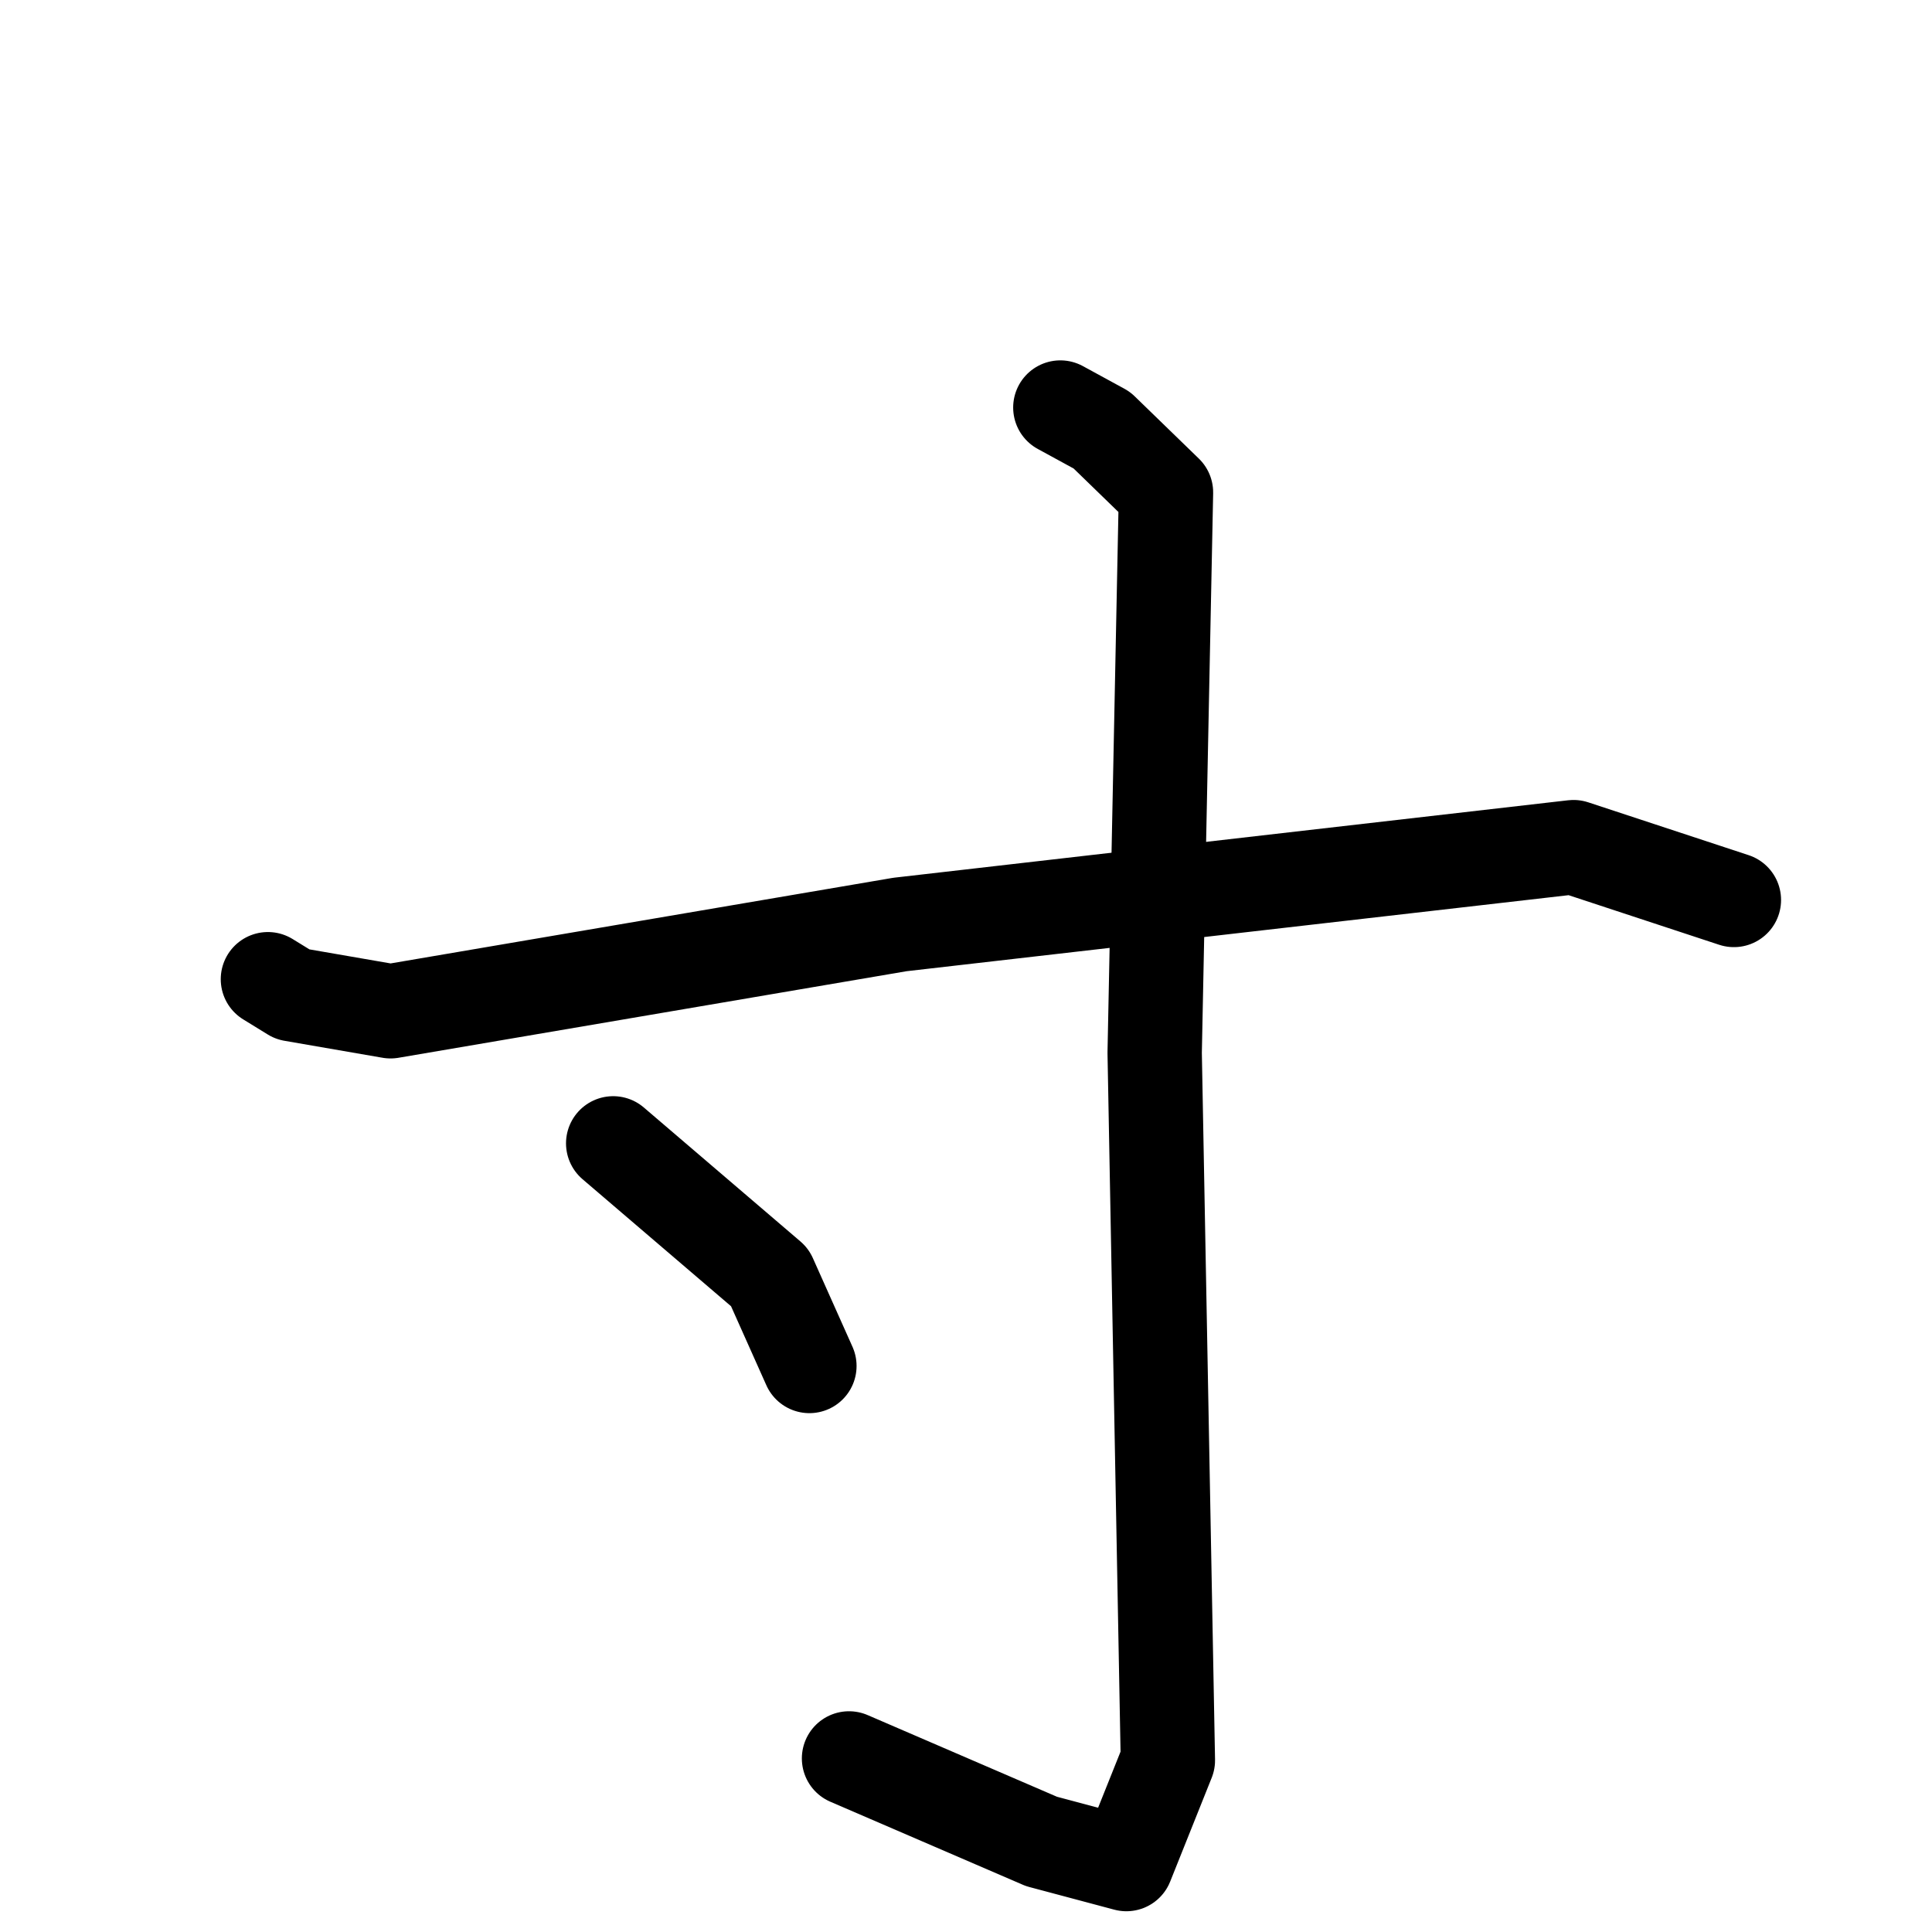 <svg xmlns="http://www.w3.org/2000/svg" viewBox="0 0 1024 1024">
  <g style="fill:none;stroke:#000000;stroke-width:50;stroke-linecap:round;stroke-linejoin:round;" transform="scale(1, 1) translate(0, 0)">
    <path d="M 142.0,519.0 L 155.0,527.0 L 207.0,536.0 L 477.0,490.0 L 834.0,449.0 L 919.0,477.0"/>
    <path d="M 562.0,216.0 L 584.0,228.0 L 618.0,261.0 L 612.0,558.0 L 619.0,933.0 L 597.0,988.0 L 552.0,976.0 L 450.0,932.0"/>
    <path d="M 325.0,606.0 L 408.0,677.0 L 429.0,724.0"/>
  </g>
</svg>
